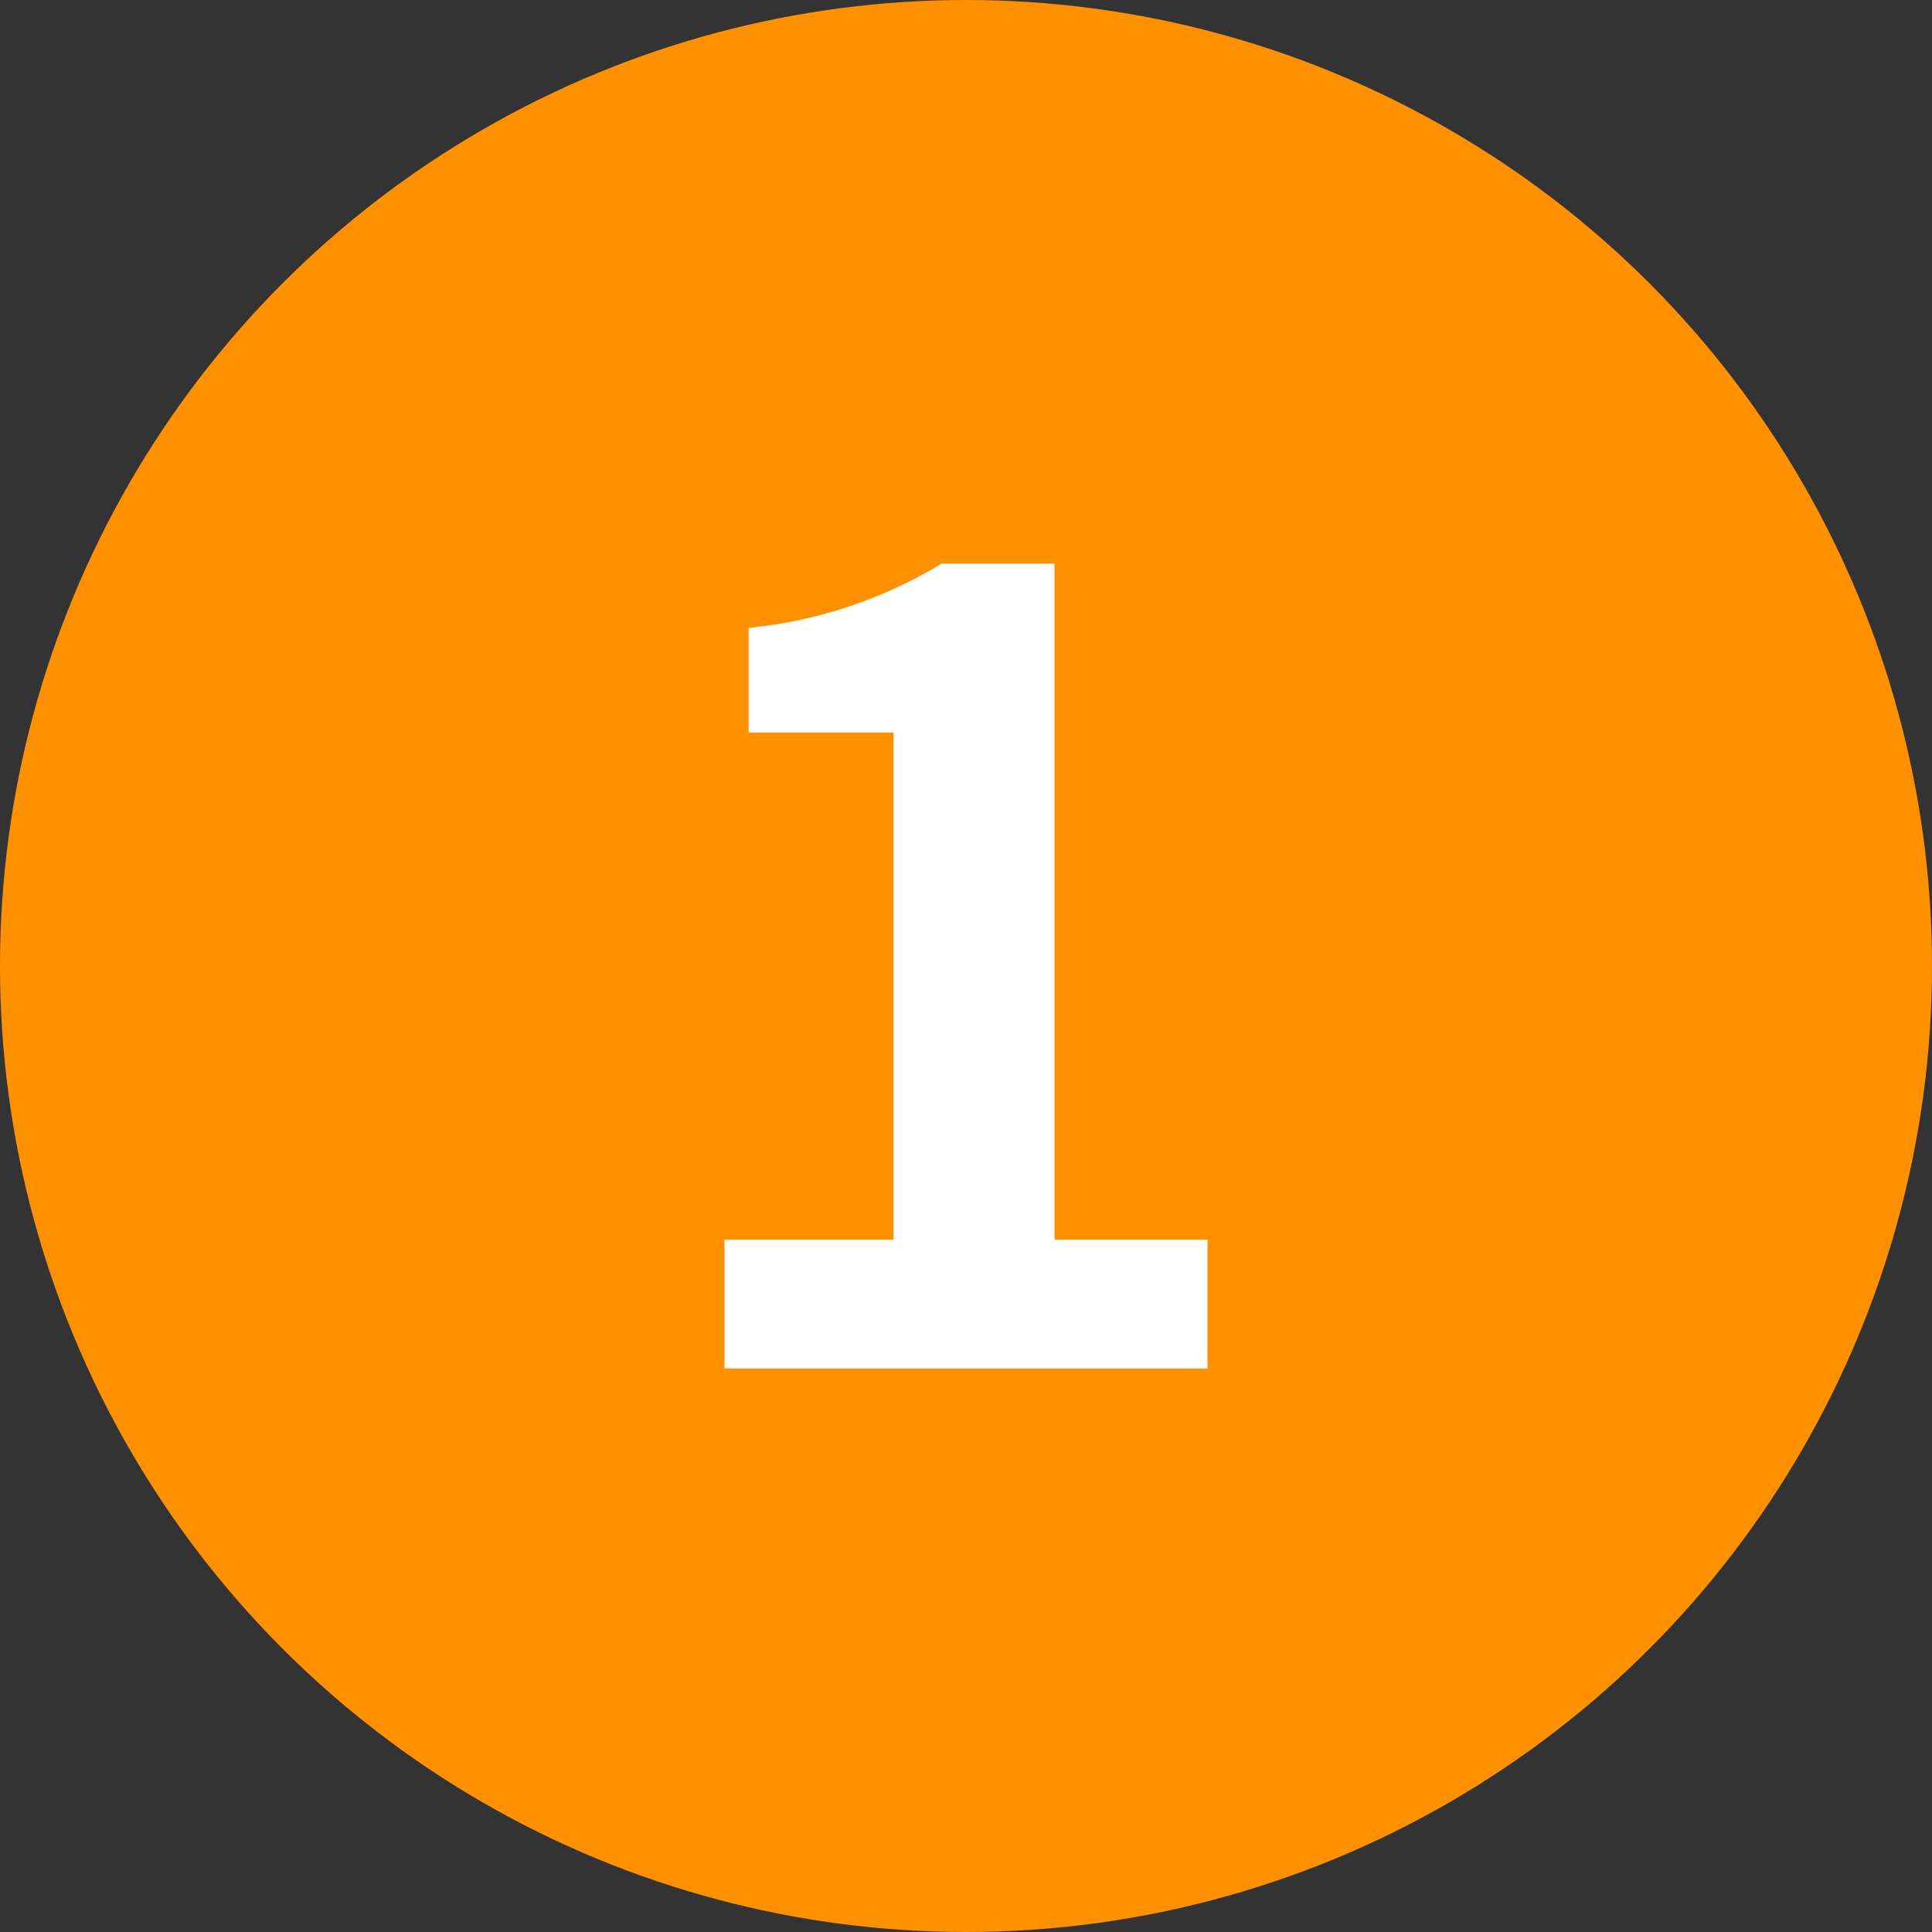 <svg xmlns="http://www.w3.org/2000/svg" viewBox="0 0 24 24"><rect x="0" y="0" width="24" height="24" fill="#333333" stroke="none"/><defs><style>.cls-1{fill:#ff9000;}.cls-2{fill:#fff;}</style></defs><title>小小1圈圈</title><g id="图层_2" data-name="图层 2"><g id="图层_1-2" data-name="图层 1"><circle class="cls-1" cx="12" cy="12" r="12"/><path class="cls-2" d="M9,15.4h2.1V9.1H9.3V7.8A5.7,5.7,0,0,0,11.7,7h1.4v8.4H15V17H9Z"/></g></g></svg>